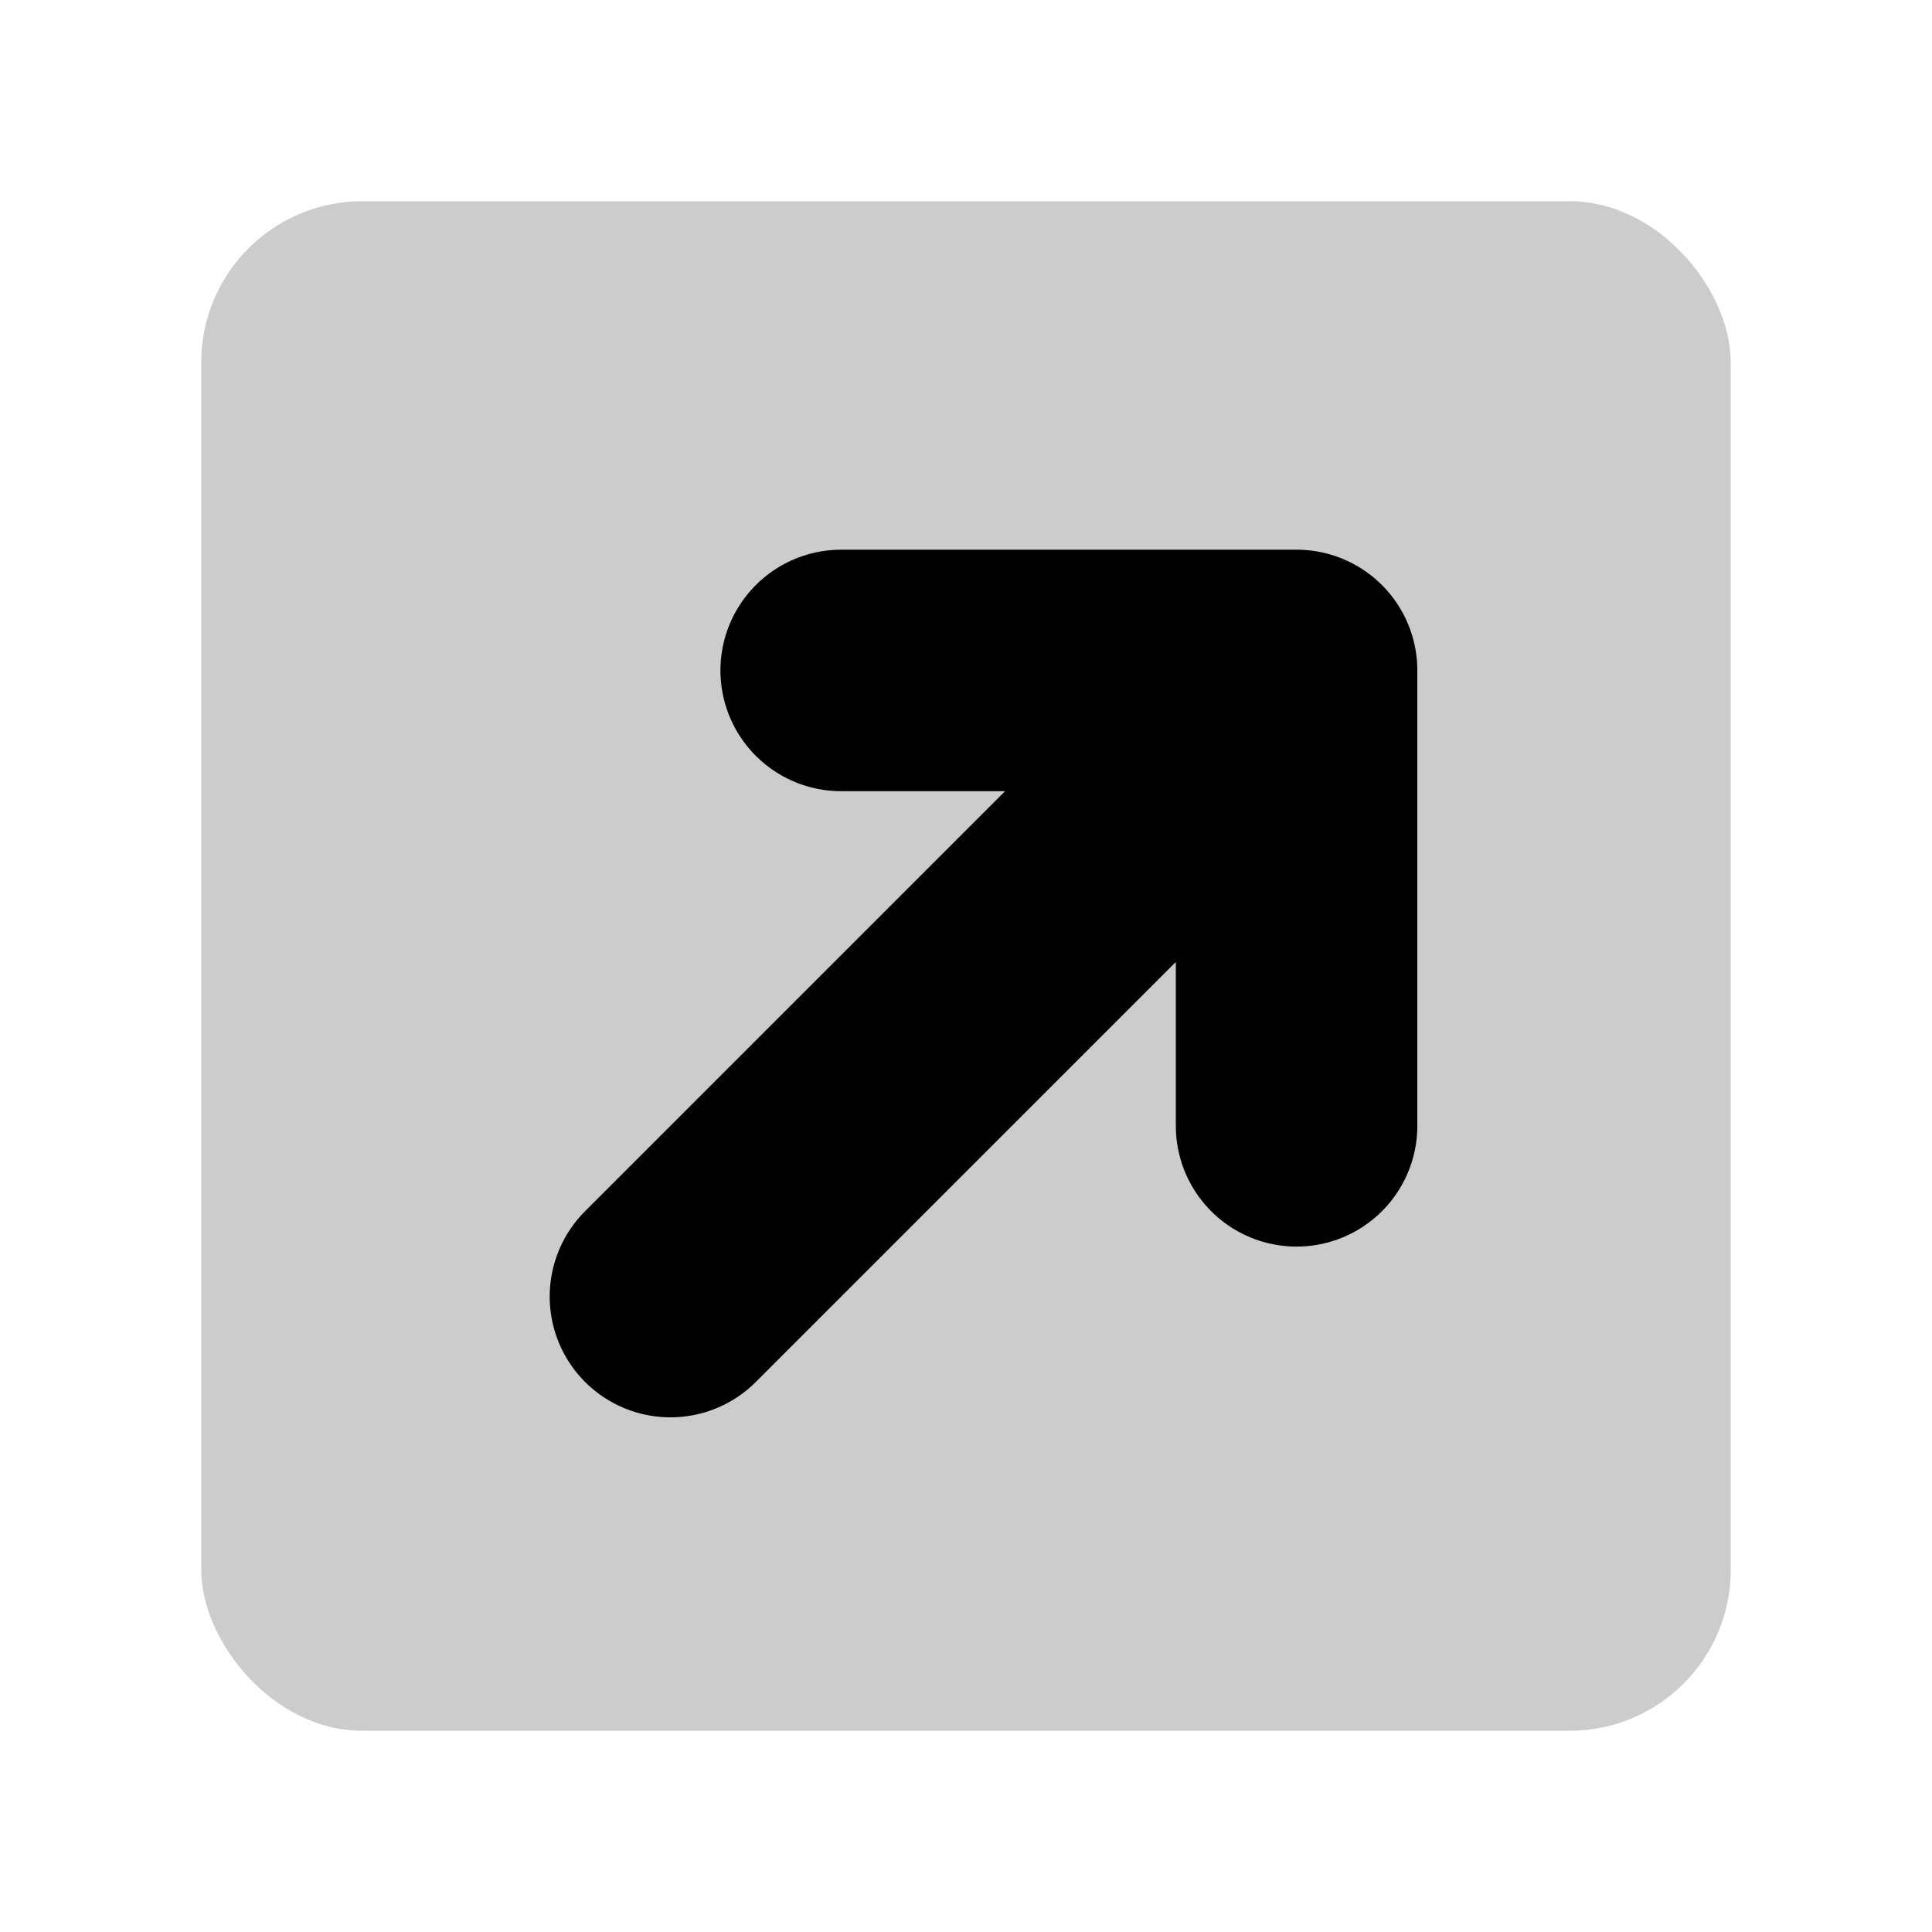 <svg width="48" height="48" viewBox="0 0 48 48" fill="none" xmlns="http://www.w3.org/2000/svg">
<rect opacity="0.2" x="5" y="5" width="38" height="38" rx="4" fill="black"/>
<path d="M16.657 32.213L32.213 16.657M32.213 16.657H20.899M32.213 16.657V27.971" stroke="black" stroke-width="6" stroke-linecap="round" stroke-linejoin="round"/>
</svg>
